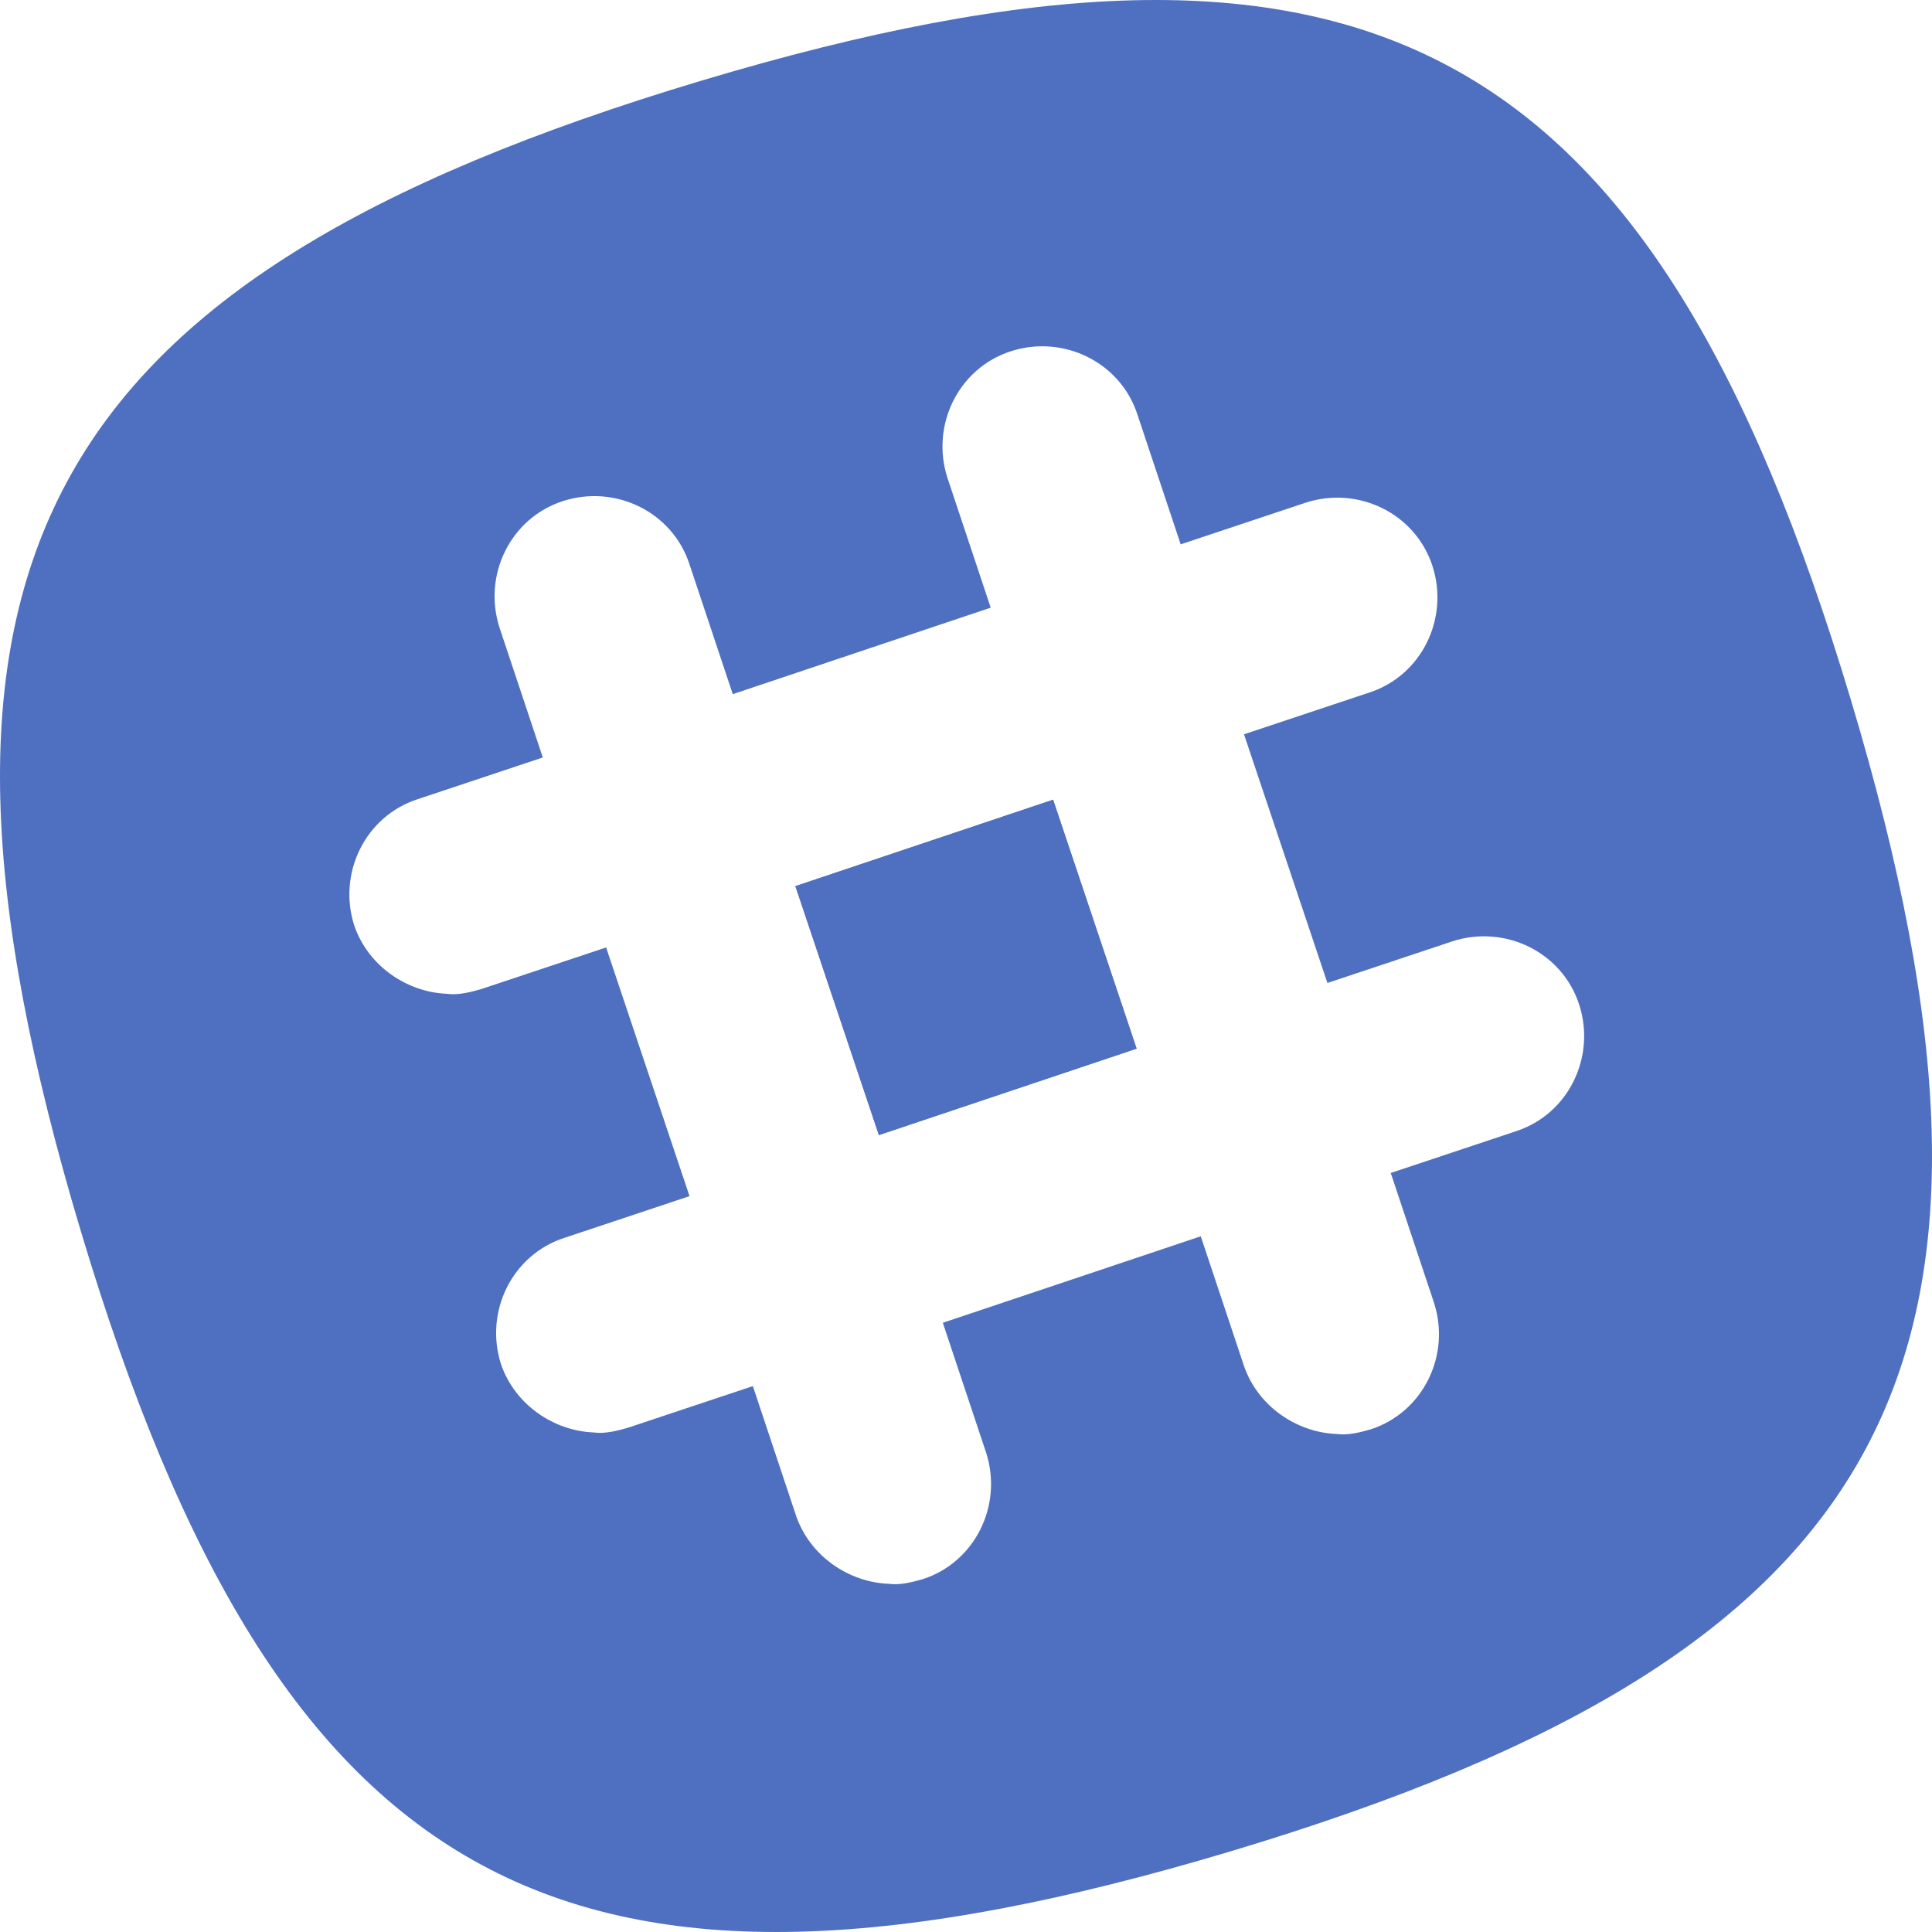 <svg width="437" height="437" viewBox="0 0 437 437" version="1.1" xmlns="http://www.w3.org/2000/svg" xmlns:xlink="http://www.w3.org/1999/xlink">
<title>Slack_Mark_Monochrome_White</title>
<desc>Created using Figma</desc>
<g id="Canvas" transform="translate(-681 -3284)">
<g id="Slack_Mark_Monochrome_White">
<g id="Layer 2">
<g id="Group">
<g id="Vector">
<use xlink:href="#path0_fill" transform="matrix(0.948 -0.318 0.318 0.948 860.912 3484.44)" fill="#4F6FC0"/>
</g>
<g id="Group">
<g id="Vector">
<use xlink:href="#path0_fill" transform="matrix(0.948 -0.318 0.318 0.948 860.912 3484.44)" fill="#4F6FC0"/>
</g>
<g id="Vector">
<use xlink:href="#path1_fill" transform="translate(681 3284)" fill="#4F6FC0"/>
</g>
</g>
</g>
</g>
</g>
</g>
<defs>
<path id="path0_fill" d="M 61.487 1.06616e-05L 0 1.06616e-05L 0 59.391L 61.487 59.391L 61.487 1.06616e-05Z"/>
<path id="path1_fill" d="M 418.683 158.41C 373.615 8.186 308.635 -26.75 158.41 18.317C 8.186 63.385 -26.75 128.365 18.317 278.59C 63.385 428.814 128.365 463.75 278.59 418.683C 428.814 373.615 463.75 308.635 418.683 158.41ZM 342.872 255.881L 314.574 265.314L 324.356 294.66C 328.199 306.538 321.91 319.465 310.032 323.308C 307.586 324.006 304.792 324.705 302.346 324.356C 293.263 324.006 284.529 318.067 281.385 308.984L 271.603 279.638L 213.26 299.202L 223.042 328.548C 226.885 340.426 220.596 353.352 208.718 357.195C 206.272 357.894 203.478 358.593 201.032 358.243C 191.949 357.894 183.215 351.955 180.071 342.872L 170.289 313.526L 141.99 322.958C 139.545 323.657 136.75 324.356 134.305 324.006C 125.221 323.657 116.487 317.718 113.343 308.635C 109.5 296.756 115.789 283.83 127.667 279.987L 155.965 270.554L 137.099 214.308L 108.801 223.74C 106.356 224.439 103.561 225.138 101.115 224.788C 92.032 224.439 83.298 218.5 80.154 209.417C 76.311 197.538 82.6 184.612 94.478 180.769L 122.776 171.337L 112.994 141.99C 109.151 130.112 115.439 117.186 127.317 113.343C 139.196 109.5 152.122 115.789 155.965 127.667L 165.747 157.013L 224.09 137.449L 214.308 108.103C 210.465 96.225 216.753 83.298 228.631 79.455C 240.51 75.612 253.436 81.901 257.279 93.779L 267.061 123.125L 295.359 113.692C 307.237 109.849 320.163 116.138 324.006 128.016C 327.849 139.894 321.561 152.821 309.683 156.664L 281.385 166.096L 300.25 222.343L 328.548 212.91C 340.426 209.067 353.352 215.356 357.195 227.234C 361.038 239.112 354.75 252.038 342.872 255.881Z"/>
</defs>
</svg>
